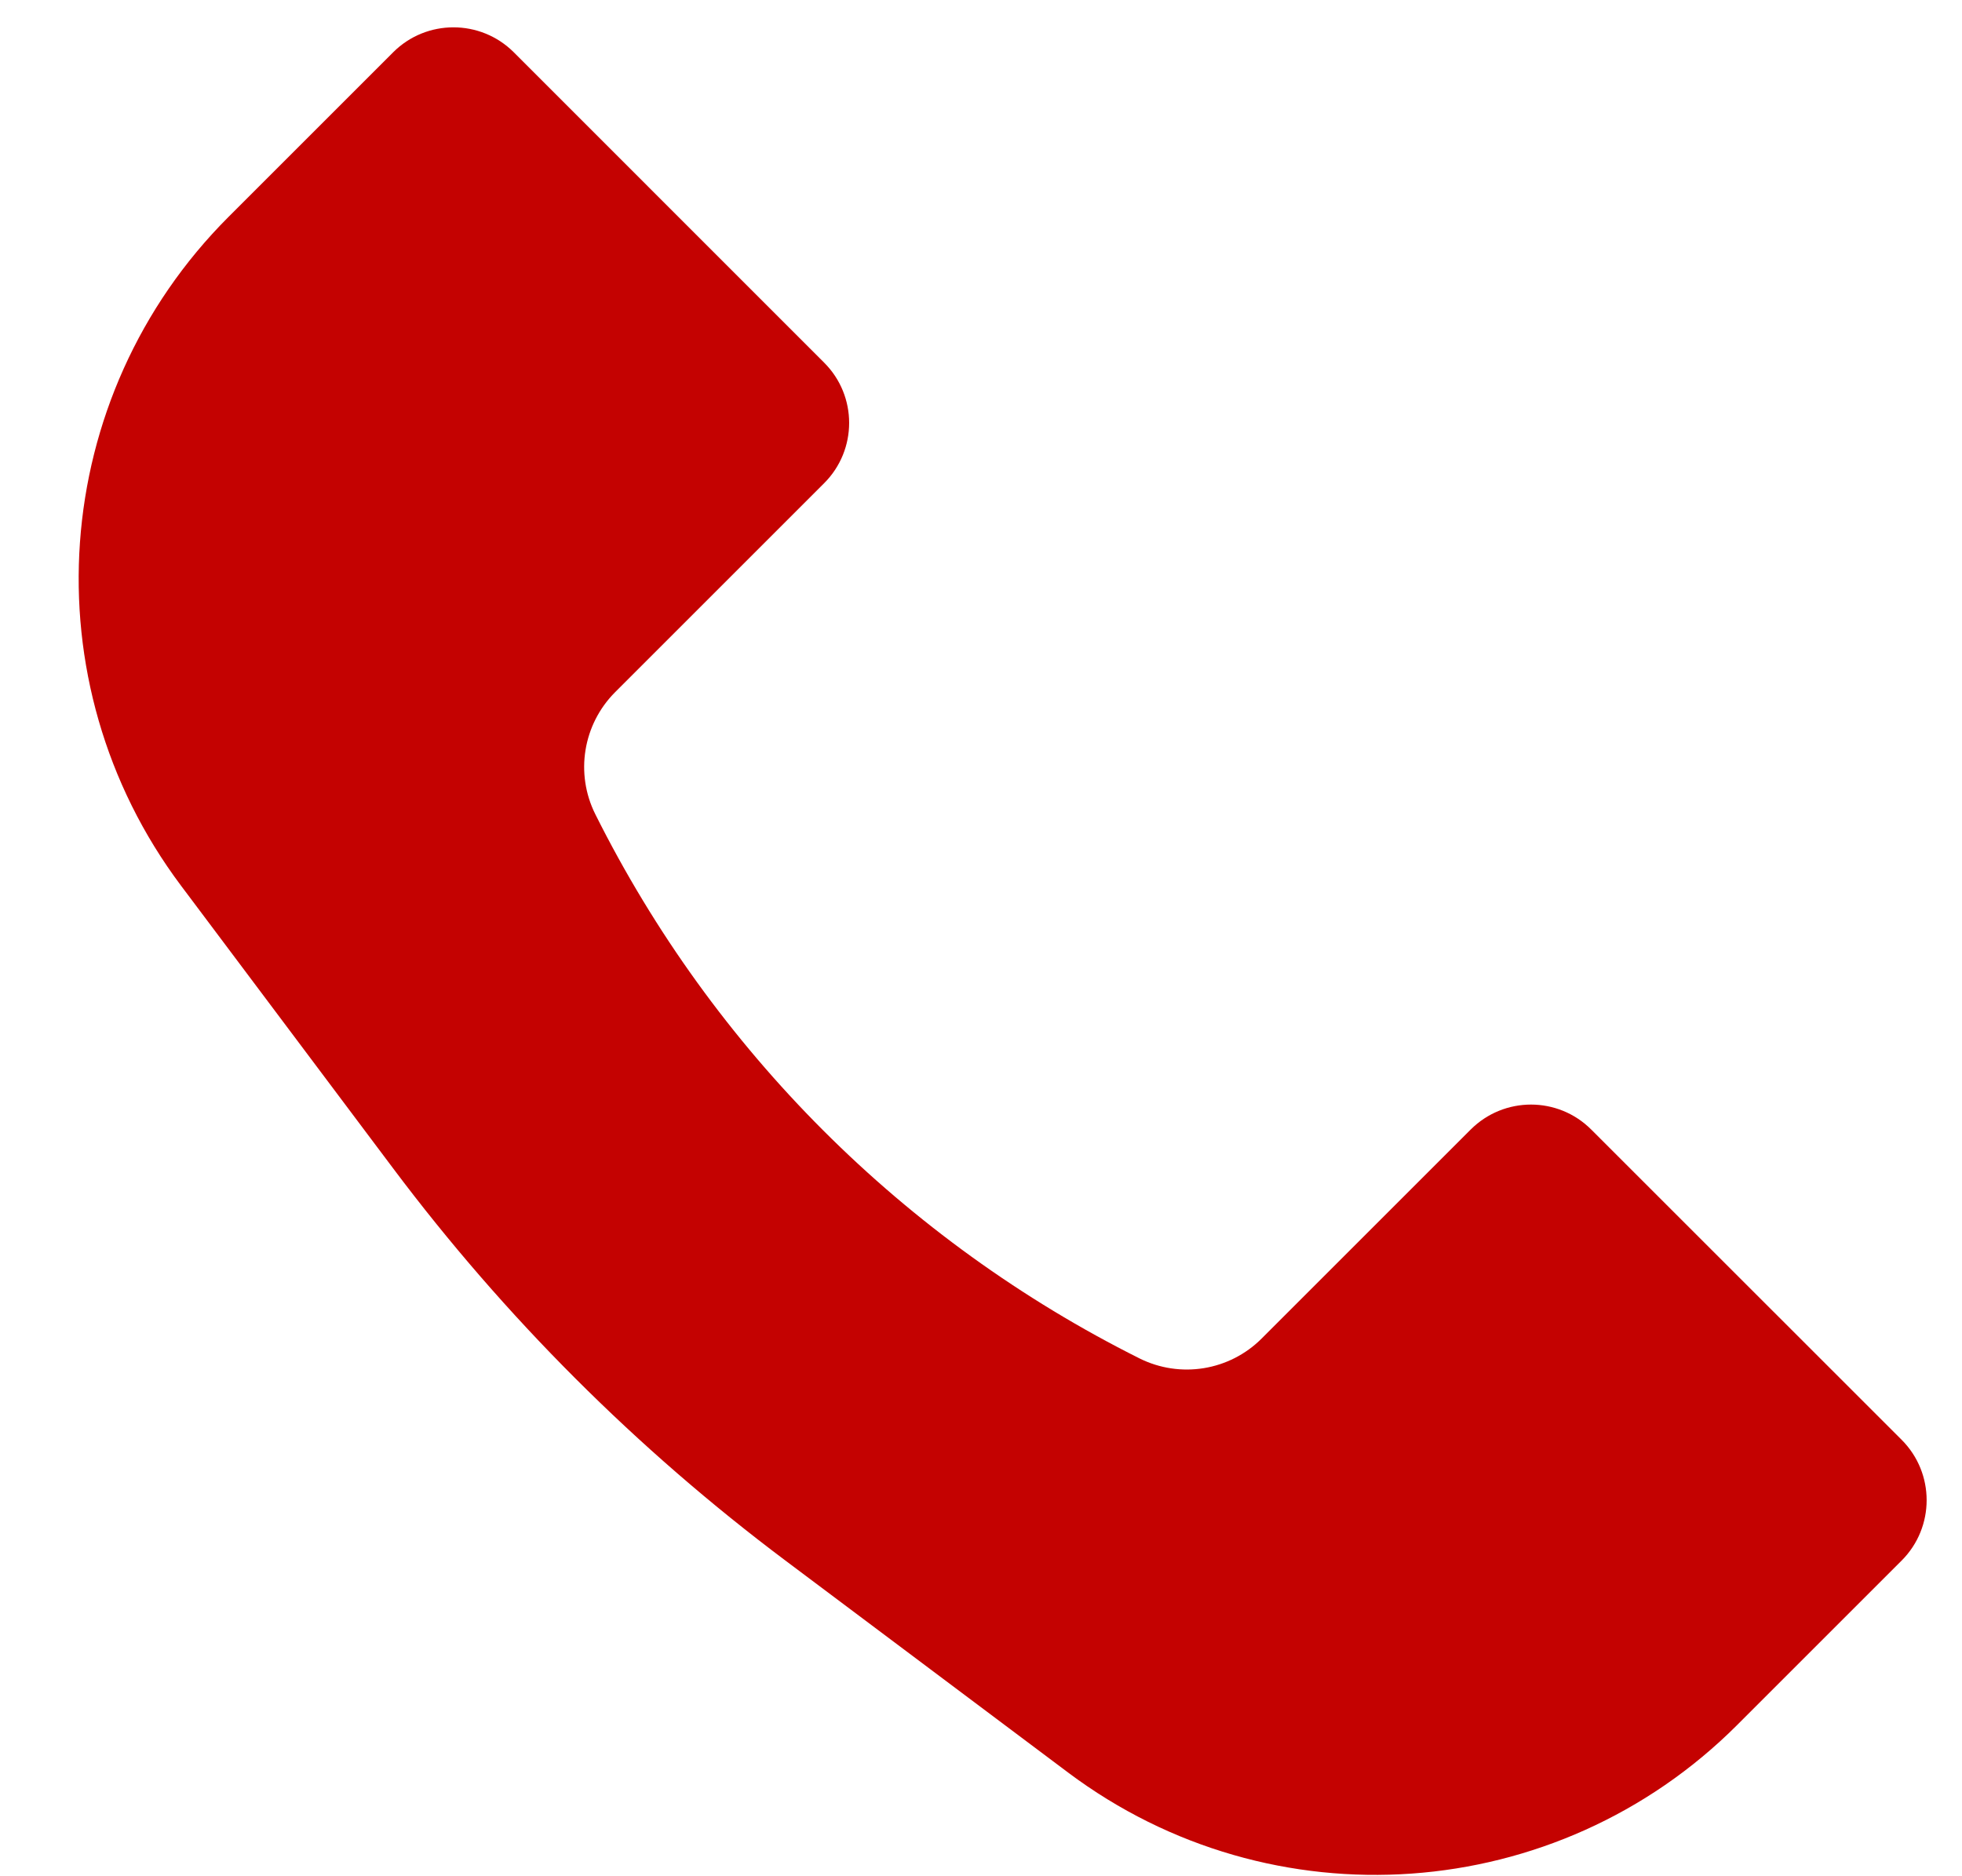 <svg width="23" height="22" viewBox="0 0 23 22" fill="none" xmlns="http://www.w3.org/2000/svg">
<path d="M2.68 2.542L4.609 0.613C4.999 0.223 5.632 0.223 6.023 0.613L9.661 4.252C10.052 4.642 10.052 5.275 9.661 5.666L7.211 8.116C6.834 8.494 6.74 9.07 6.979 9.548C8.359 12.309 10.598 14.547 13.358 15.928C13.836 16.166 14.412 16.073 14.79 15.695L17.24 13.245C17.631 12.854 18.264 12.854 18.654 13.245L22.293 16.883C22.683 17.274 22.683 17.907 22.293 18.298L20.364 20.227C18.253 22.338 14.91 22.576 12.521 20.784L9.208 18.299C7.464 16.991 5.915 15.442 4.608 13.699L2.122 10.385C0.331 7.996 0.568 4.654 2.68 2.542Z" fill="#C40201"/>
</svg>

